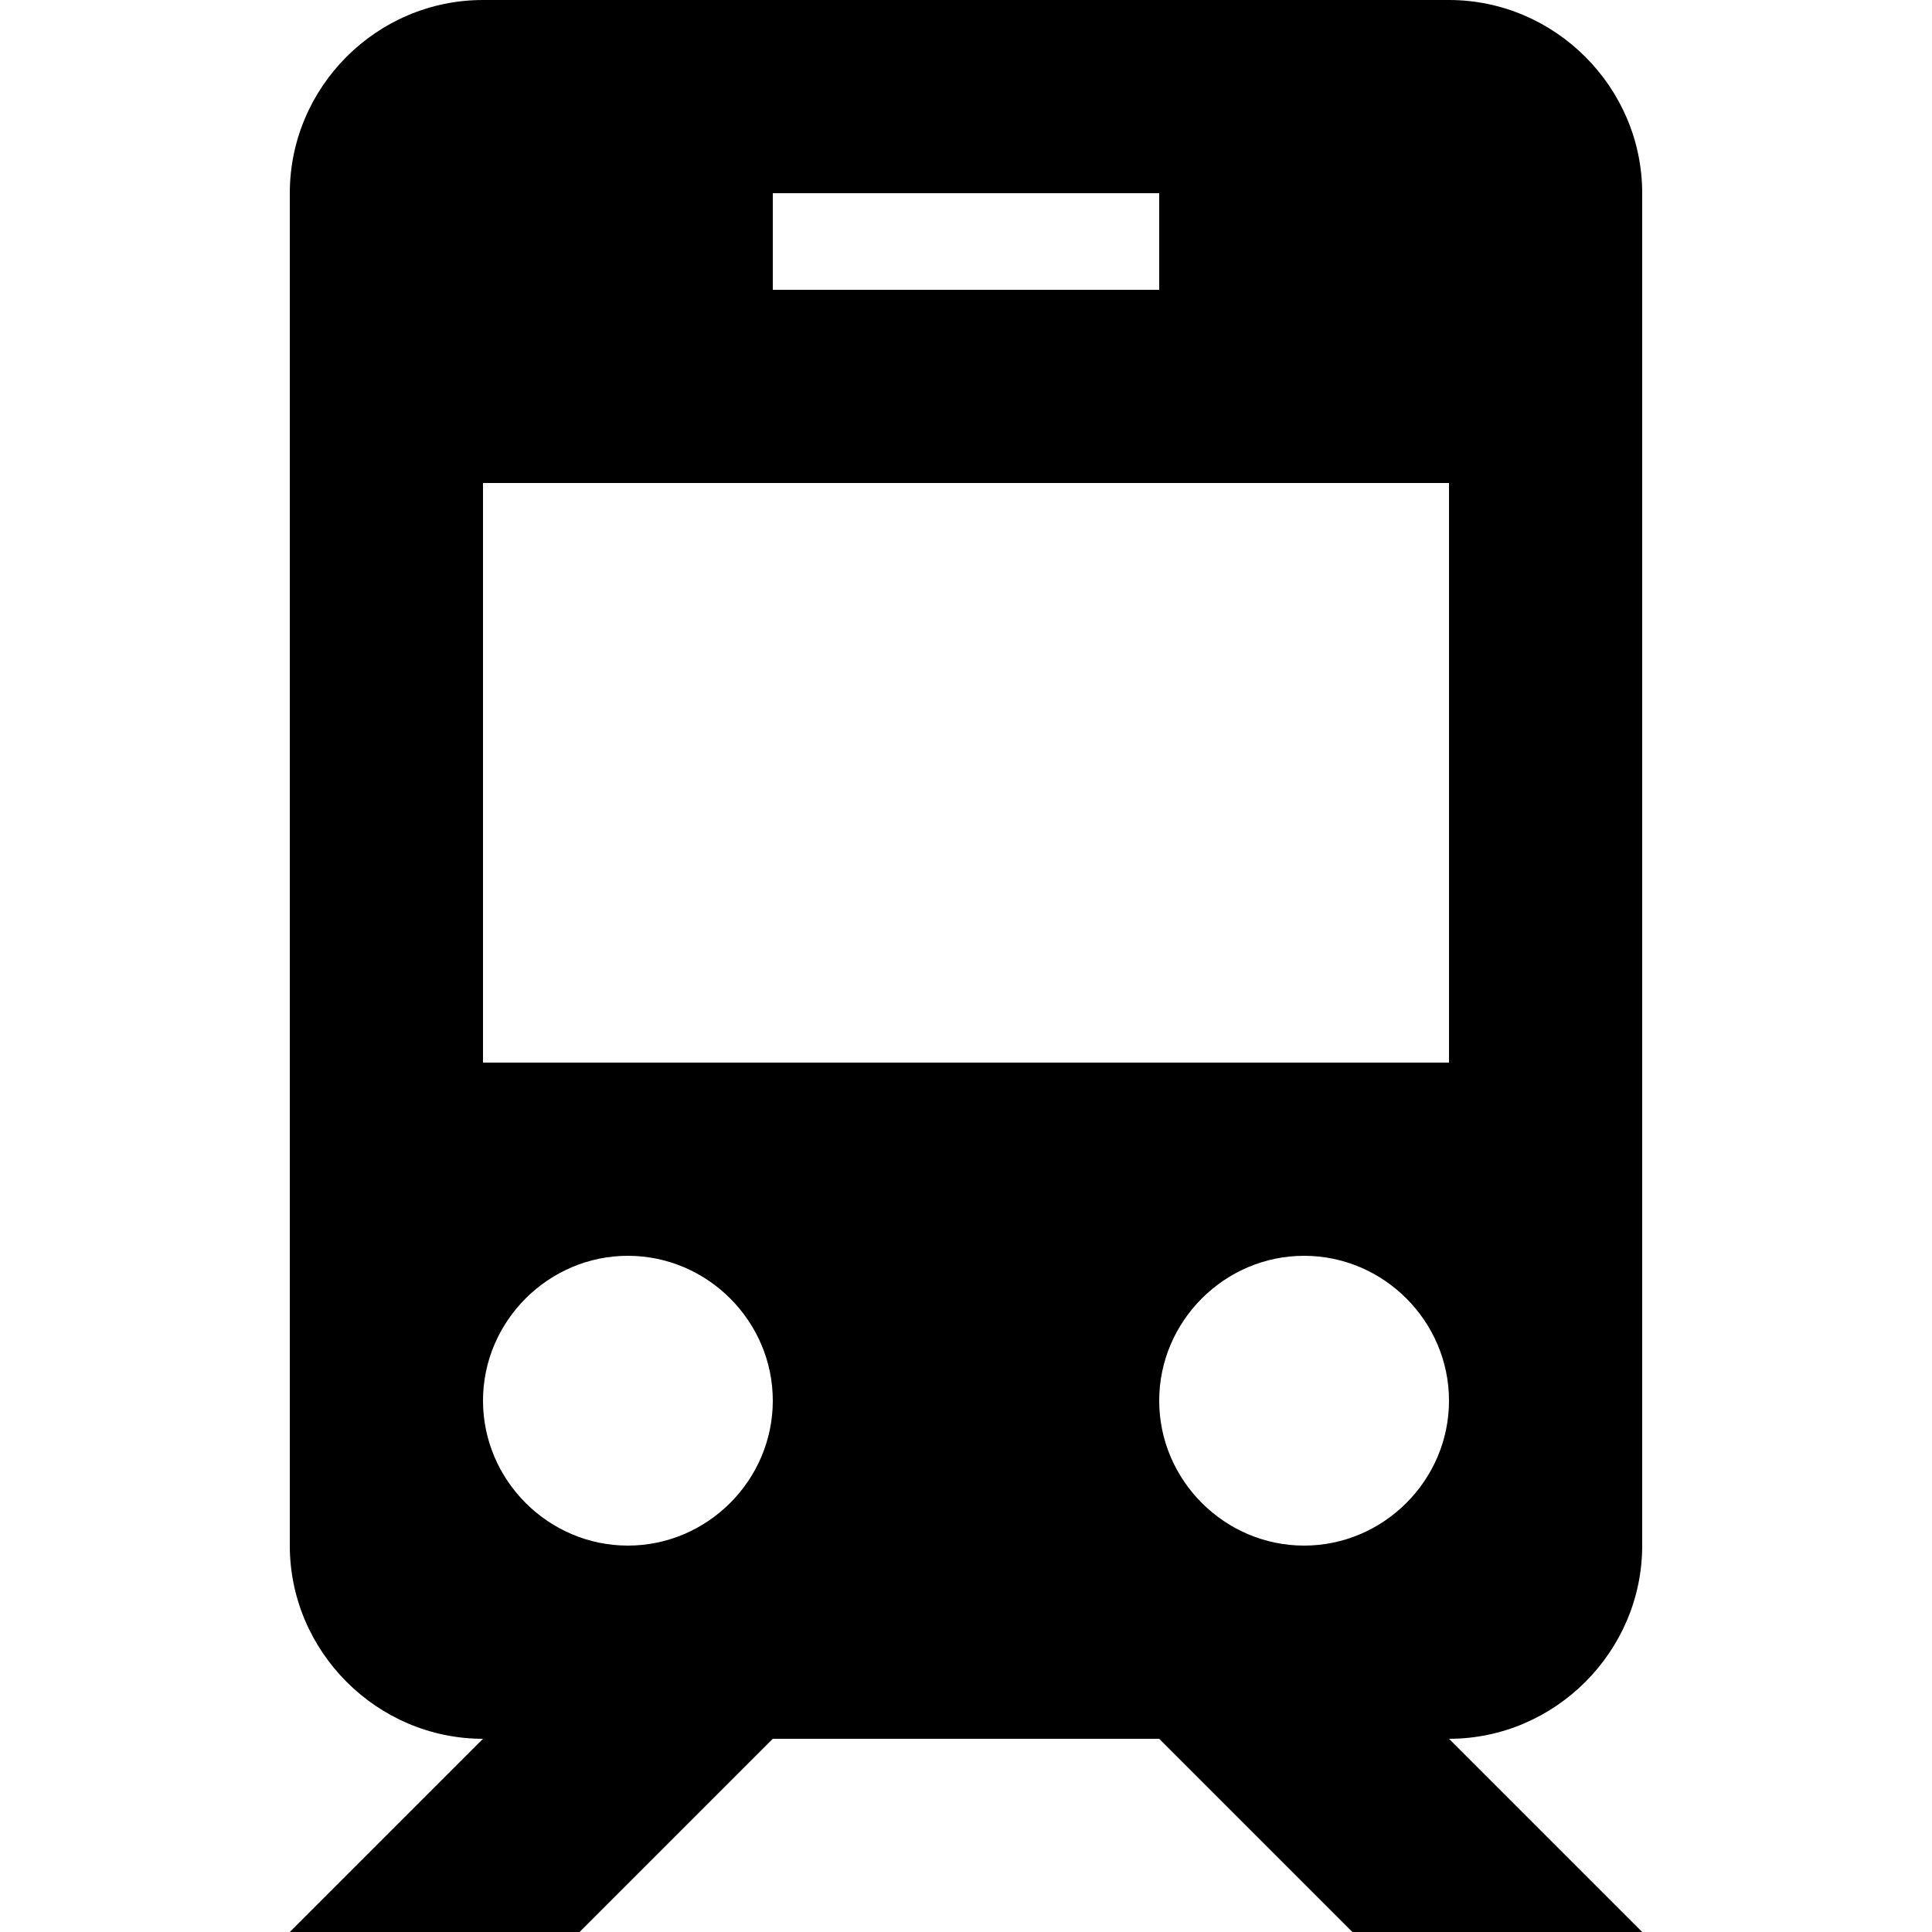 <?xml version="1.0" encoding="UTF-8" standalone="no"?>
<!DOCTYPE svg PUBLIC "-//W3C//DTD SVG 1.1//EN" "http://www.w3.org/Graphics/SVG/1.1/DTD/svg11.dtd">
<svg width="100%" height="100%" viewBox="0 0 512 512" version="1.1" xmlns="http://www.w3.org/2000/svg" xmlns:xlink="http://www.w3.org/1999/xlink" xml:space="preserve" xmlns:serif="http://www.serif.com/" style="fill-rule:evenodd;clip-rule:evenodd;stroke-linejoin:round;stroke-miterlimit:2;">
    <g transform="matrix(25.6,0,0,25.6,0,0)">
        <path d="M12,18L8,18L6,20L3,20L5,18C3.903,18 3,17.097 3,16L3,2C3,0.9 3.9,0 5,0L15,0C16.097,-0 17,0.903 17,2L17,16C17,17.097 16.097,18 15,18L17,20L14,20L12,18ZM5,5L5,11L15,11L15,5L5,5ZM6.5,16C7.323,16 8,15.323 8,14.5C8,13.677 7.323,13 6.5,13C5.677,13 5,13.677 5,14.5C5,15.323 5.677,16 6.5,16ZM13.5,16C14.323,16 15,15.323 15,14.5C15,13.677 14.323,13 13.5,13C12.677,13 12,13.677 12,14.5C12,15.323 12.677,16 13.5,16ZM8,2L8,3L12,3L12,2L8,2Z" style="fill-rule:nonzero;"/>
    </g>
</svg>

